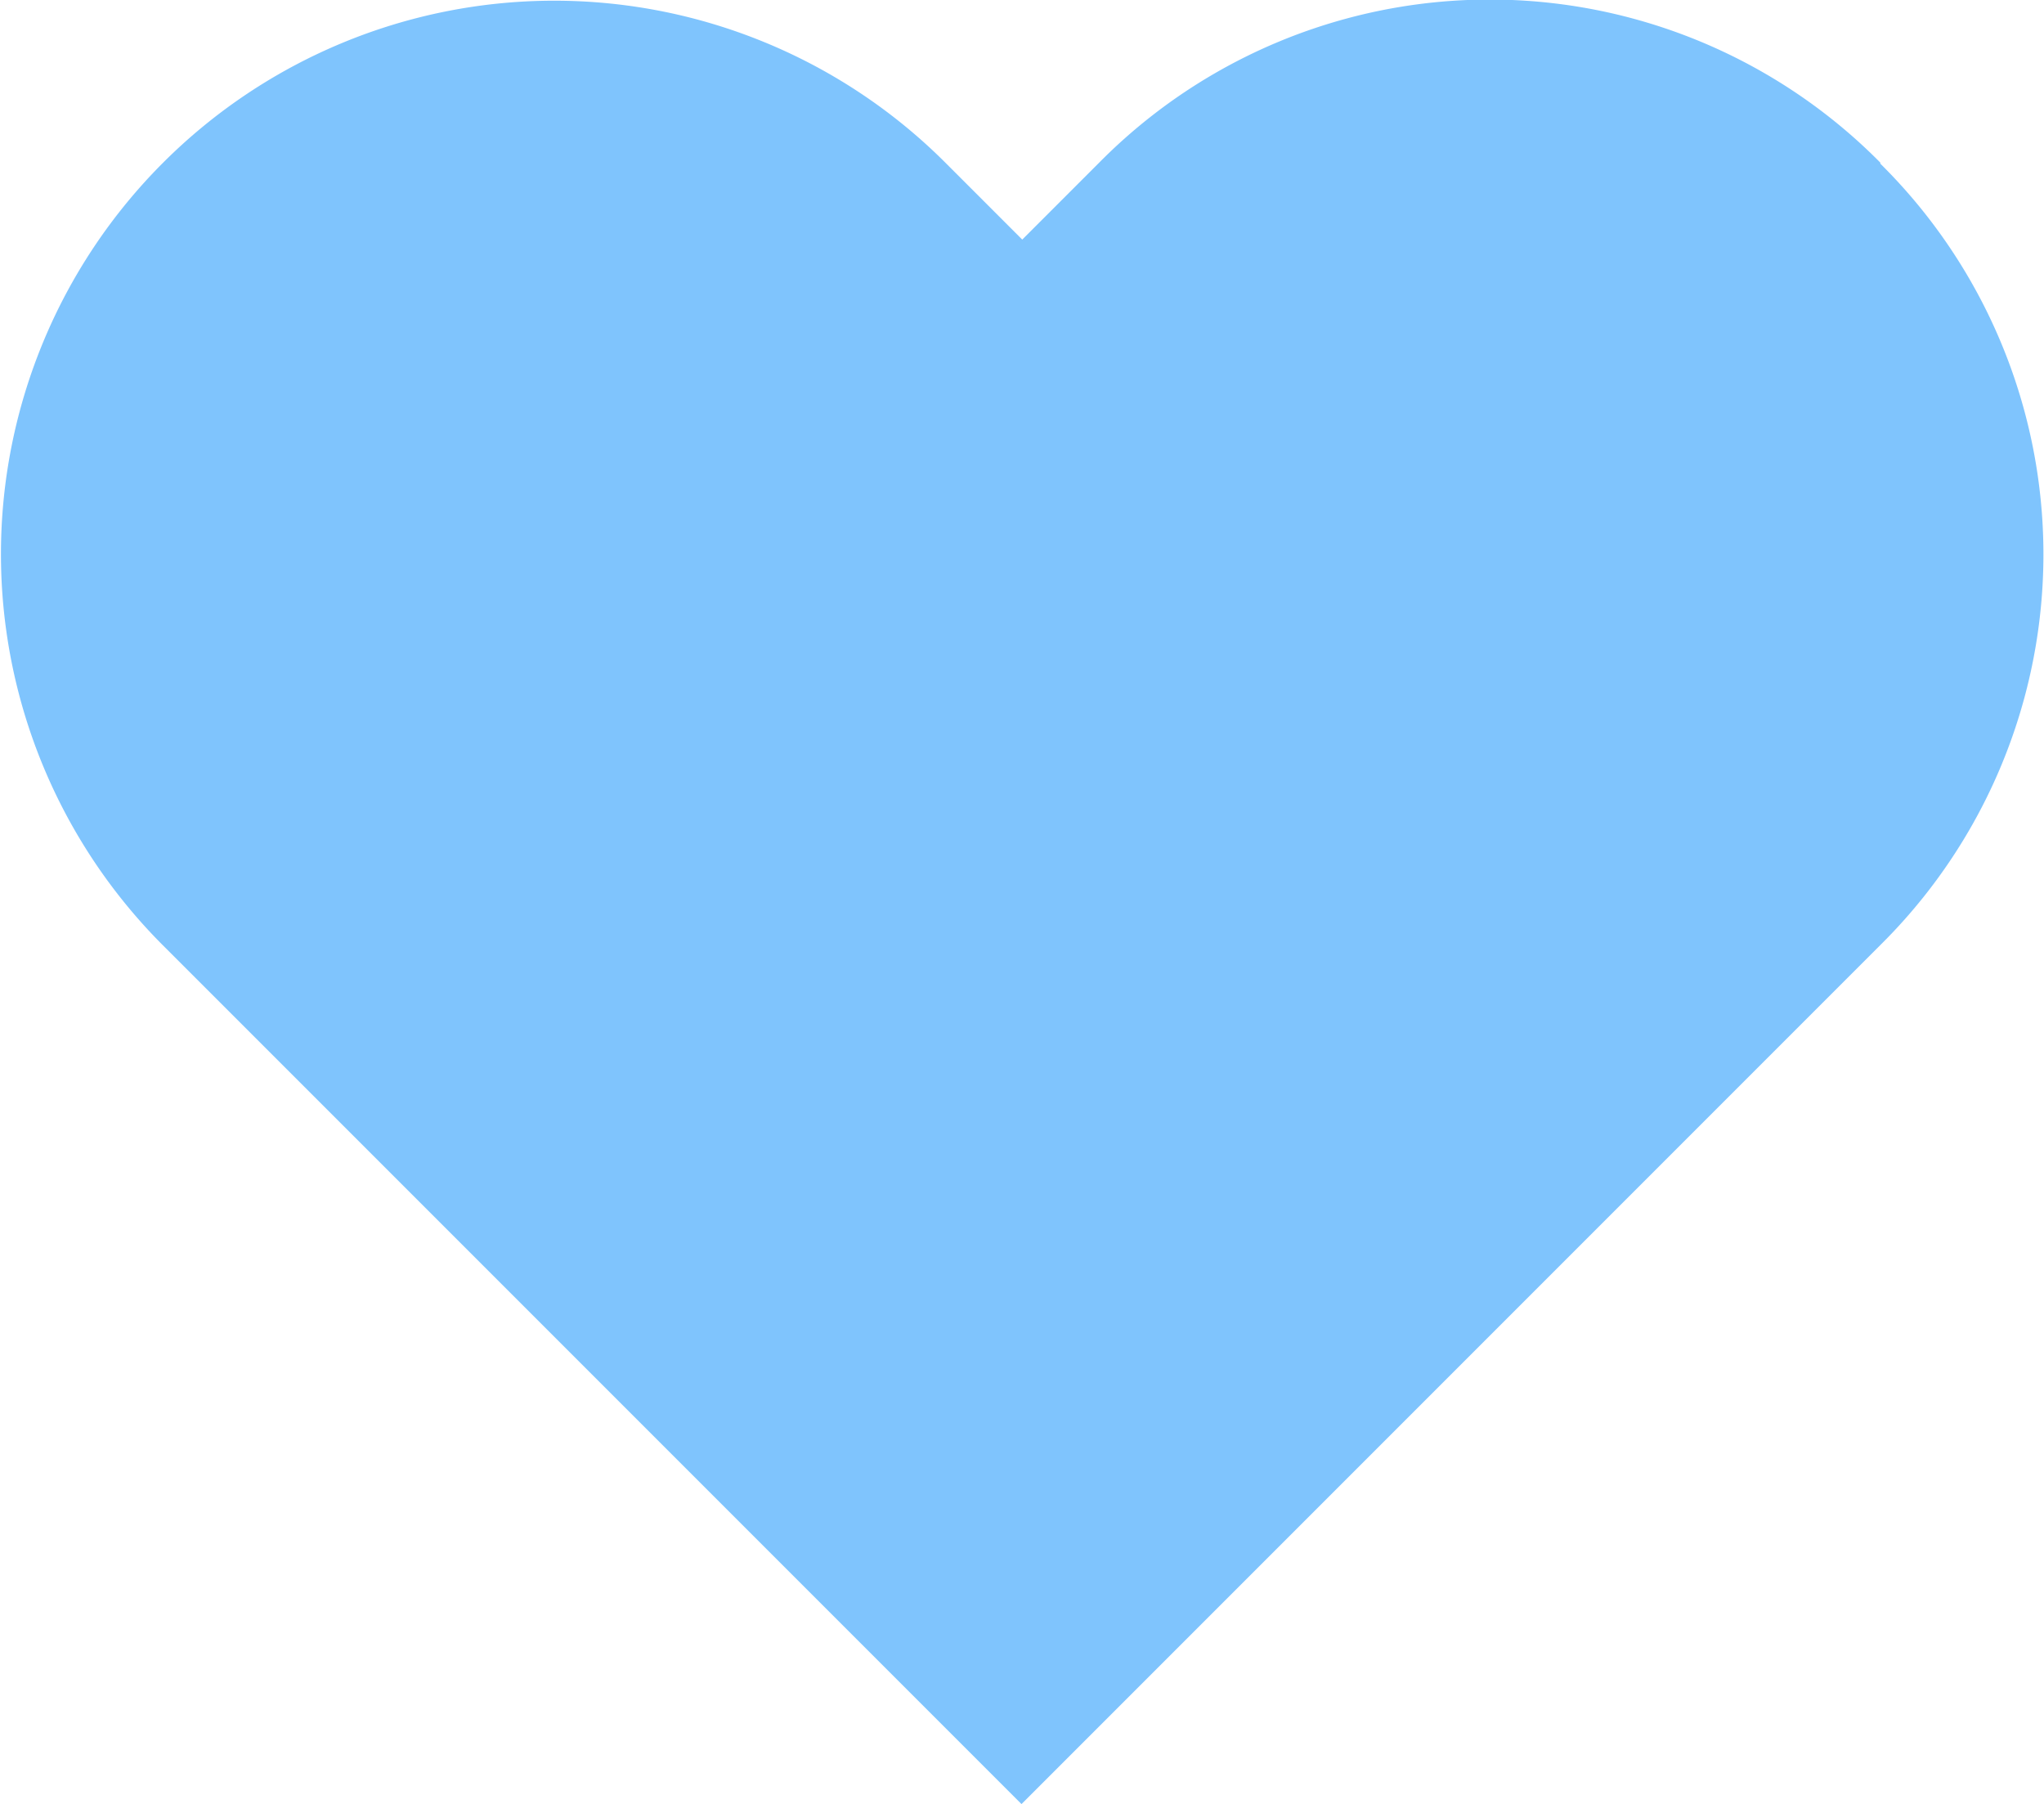 <svg xmlns="http://www.w3.org/2000/svg" viewBox="0 0 16 14.119">
  <defs>
    <style>
      .cls-1 {
        fill: #7fc4fd;
        fill-rule: evenodd;
      }
    </style>
  </defs>
  <path id="Heart" class="cls-1" d="M14.746,1.3a4.3,4.3,0,0,0-6.119,0l-.6.6-.6-.6A4.327,4.327,0,0,0,1.3,7.423l6.721,6.721,6.721-6.721a4.3,4.3,0,0,0,0-6.119" transform="translate(-0.025 -0.025)"/>
</svg>
